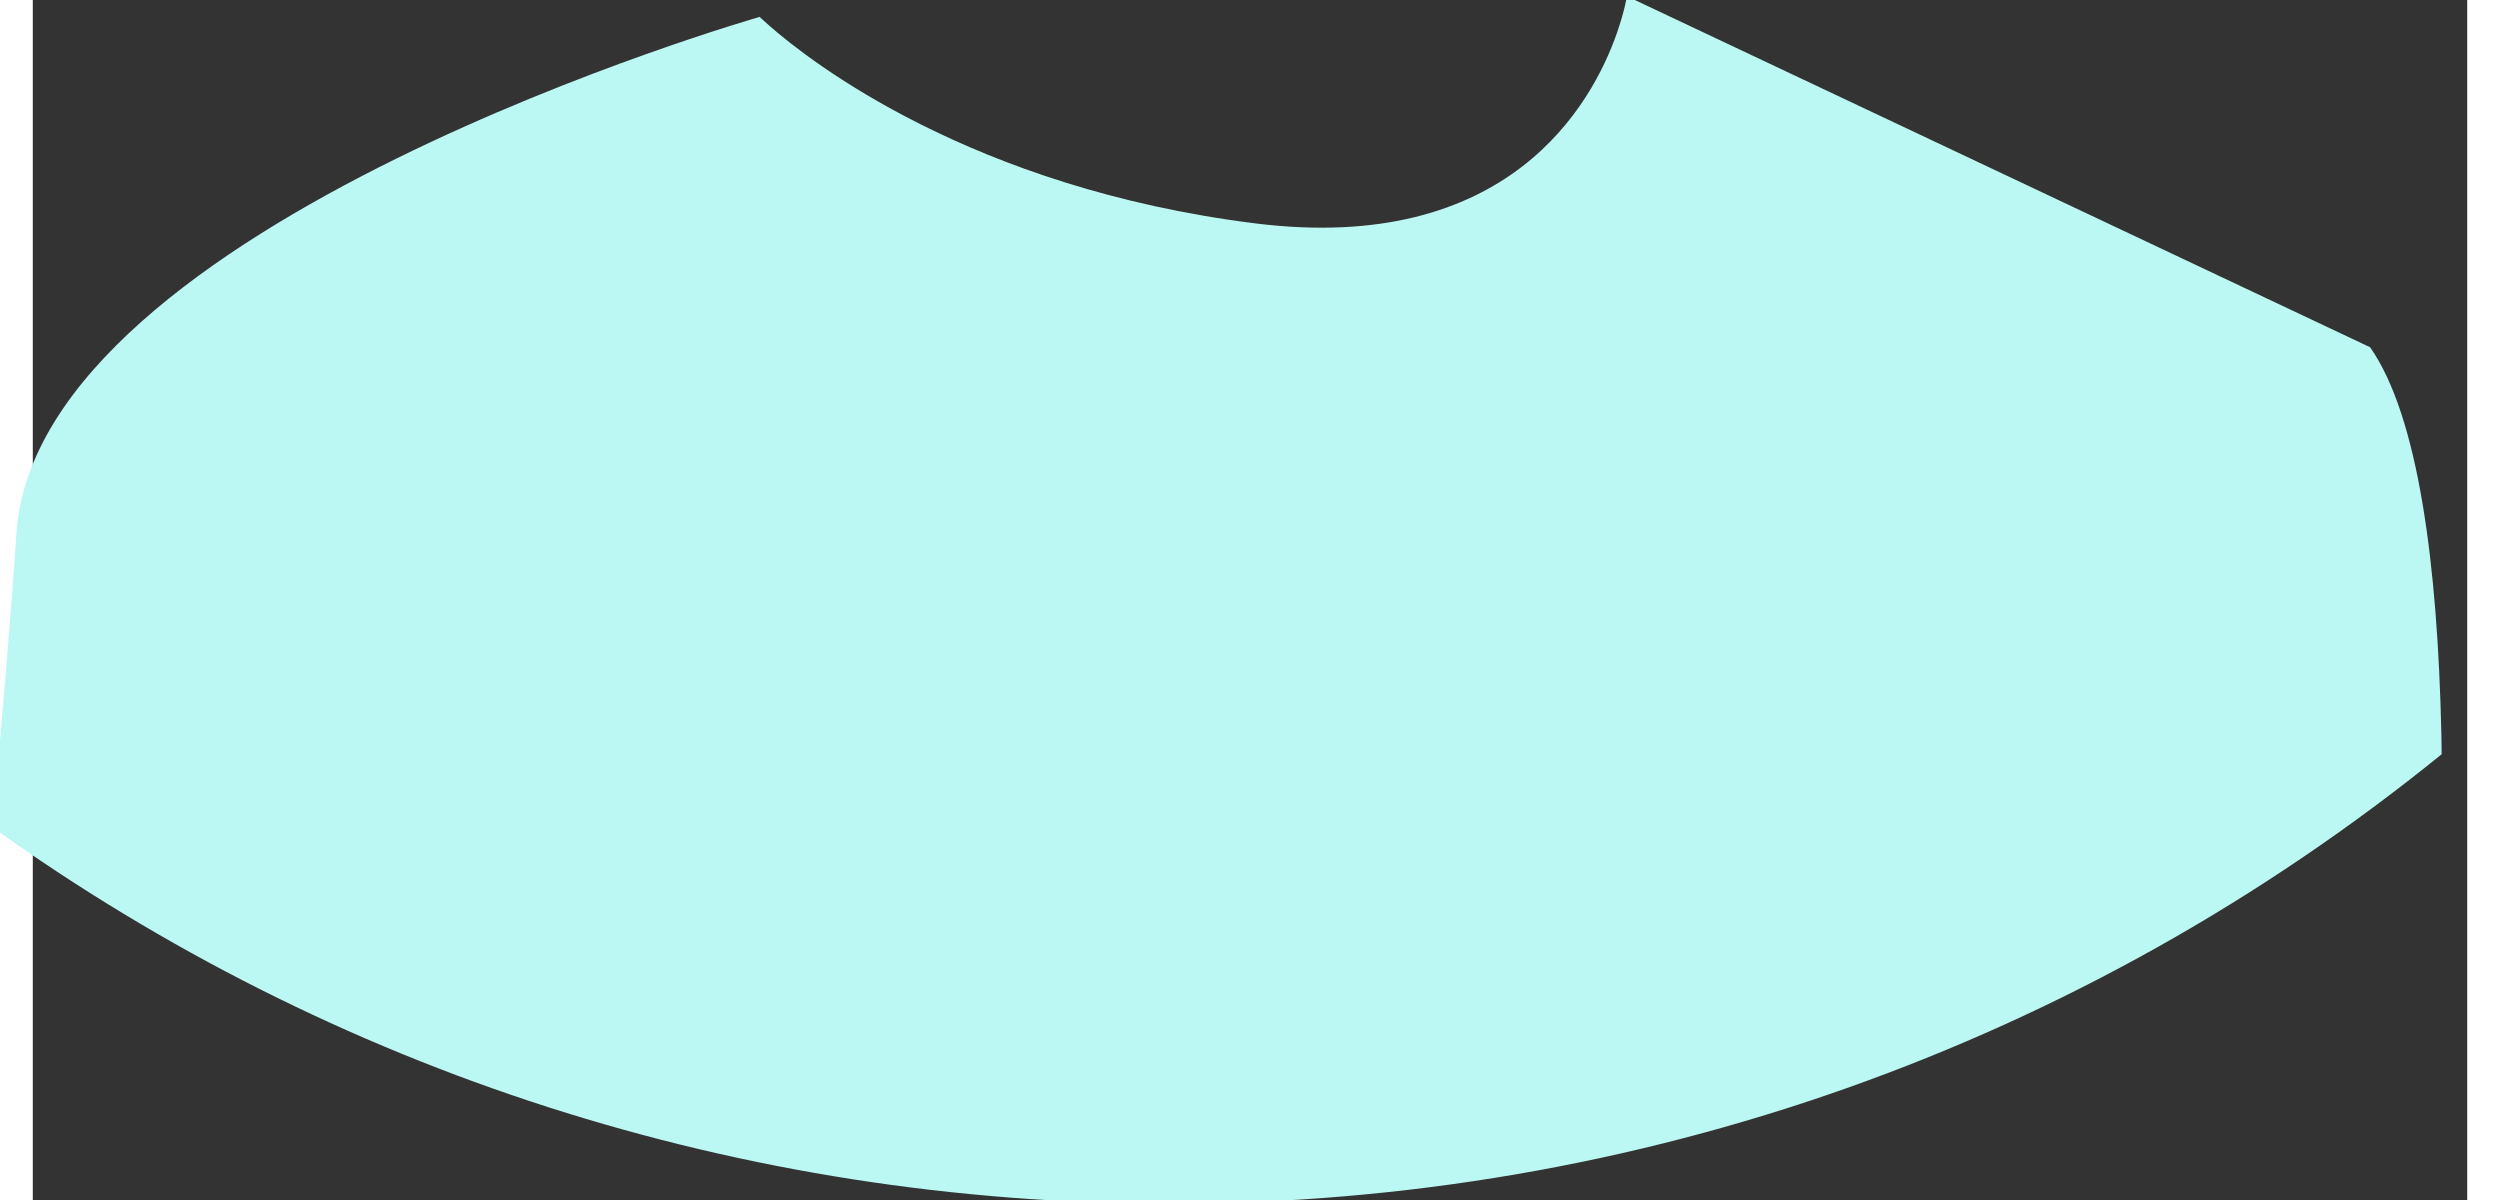 <svg width="25" height="12" viewBox="0.403 0.037 24.194 11.926" fill="none" xmlns="http://www.w3.org/2000/svg">
<rect x="0.403" y="0.037" width="24.194" height="11.926" fill="#333333" stroke="none"/>
<path d="M24.343 7.533C20.773 10.427 16.357 12 11.697 12C7.443 12 3.39 10.688 0 8.257C0.006 8.193 0.012 8.13 0.017 8.068C0.107 7.084 0.188 6.128 0.241 5.335C0.446 2.257 7.627 0.205 7.627 0.205C7.627 0.205 7.66 0.238 7.725 0.294C8.121 0.642 9.73 1.904 12.552 2.257C15.068 2.571 15.897 1.079 16.147 0.364C16.223 0.146 16.246 0 16.246 0L23.632 3.488C24.114 4.177 24.303 5.66 24.34 7.326C24.341 7.395 24.343 7.463 24.343 7.533Z" fill="#BBF7F3"/>
</svg>
